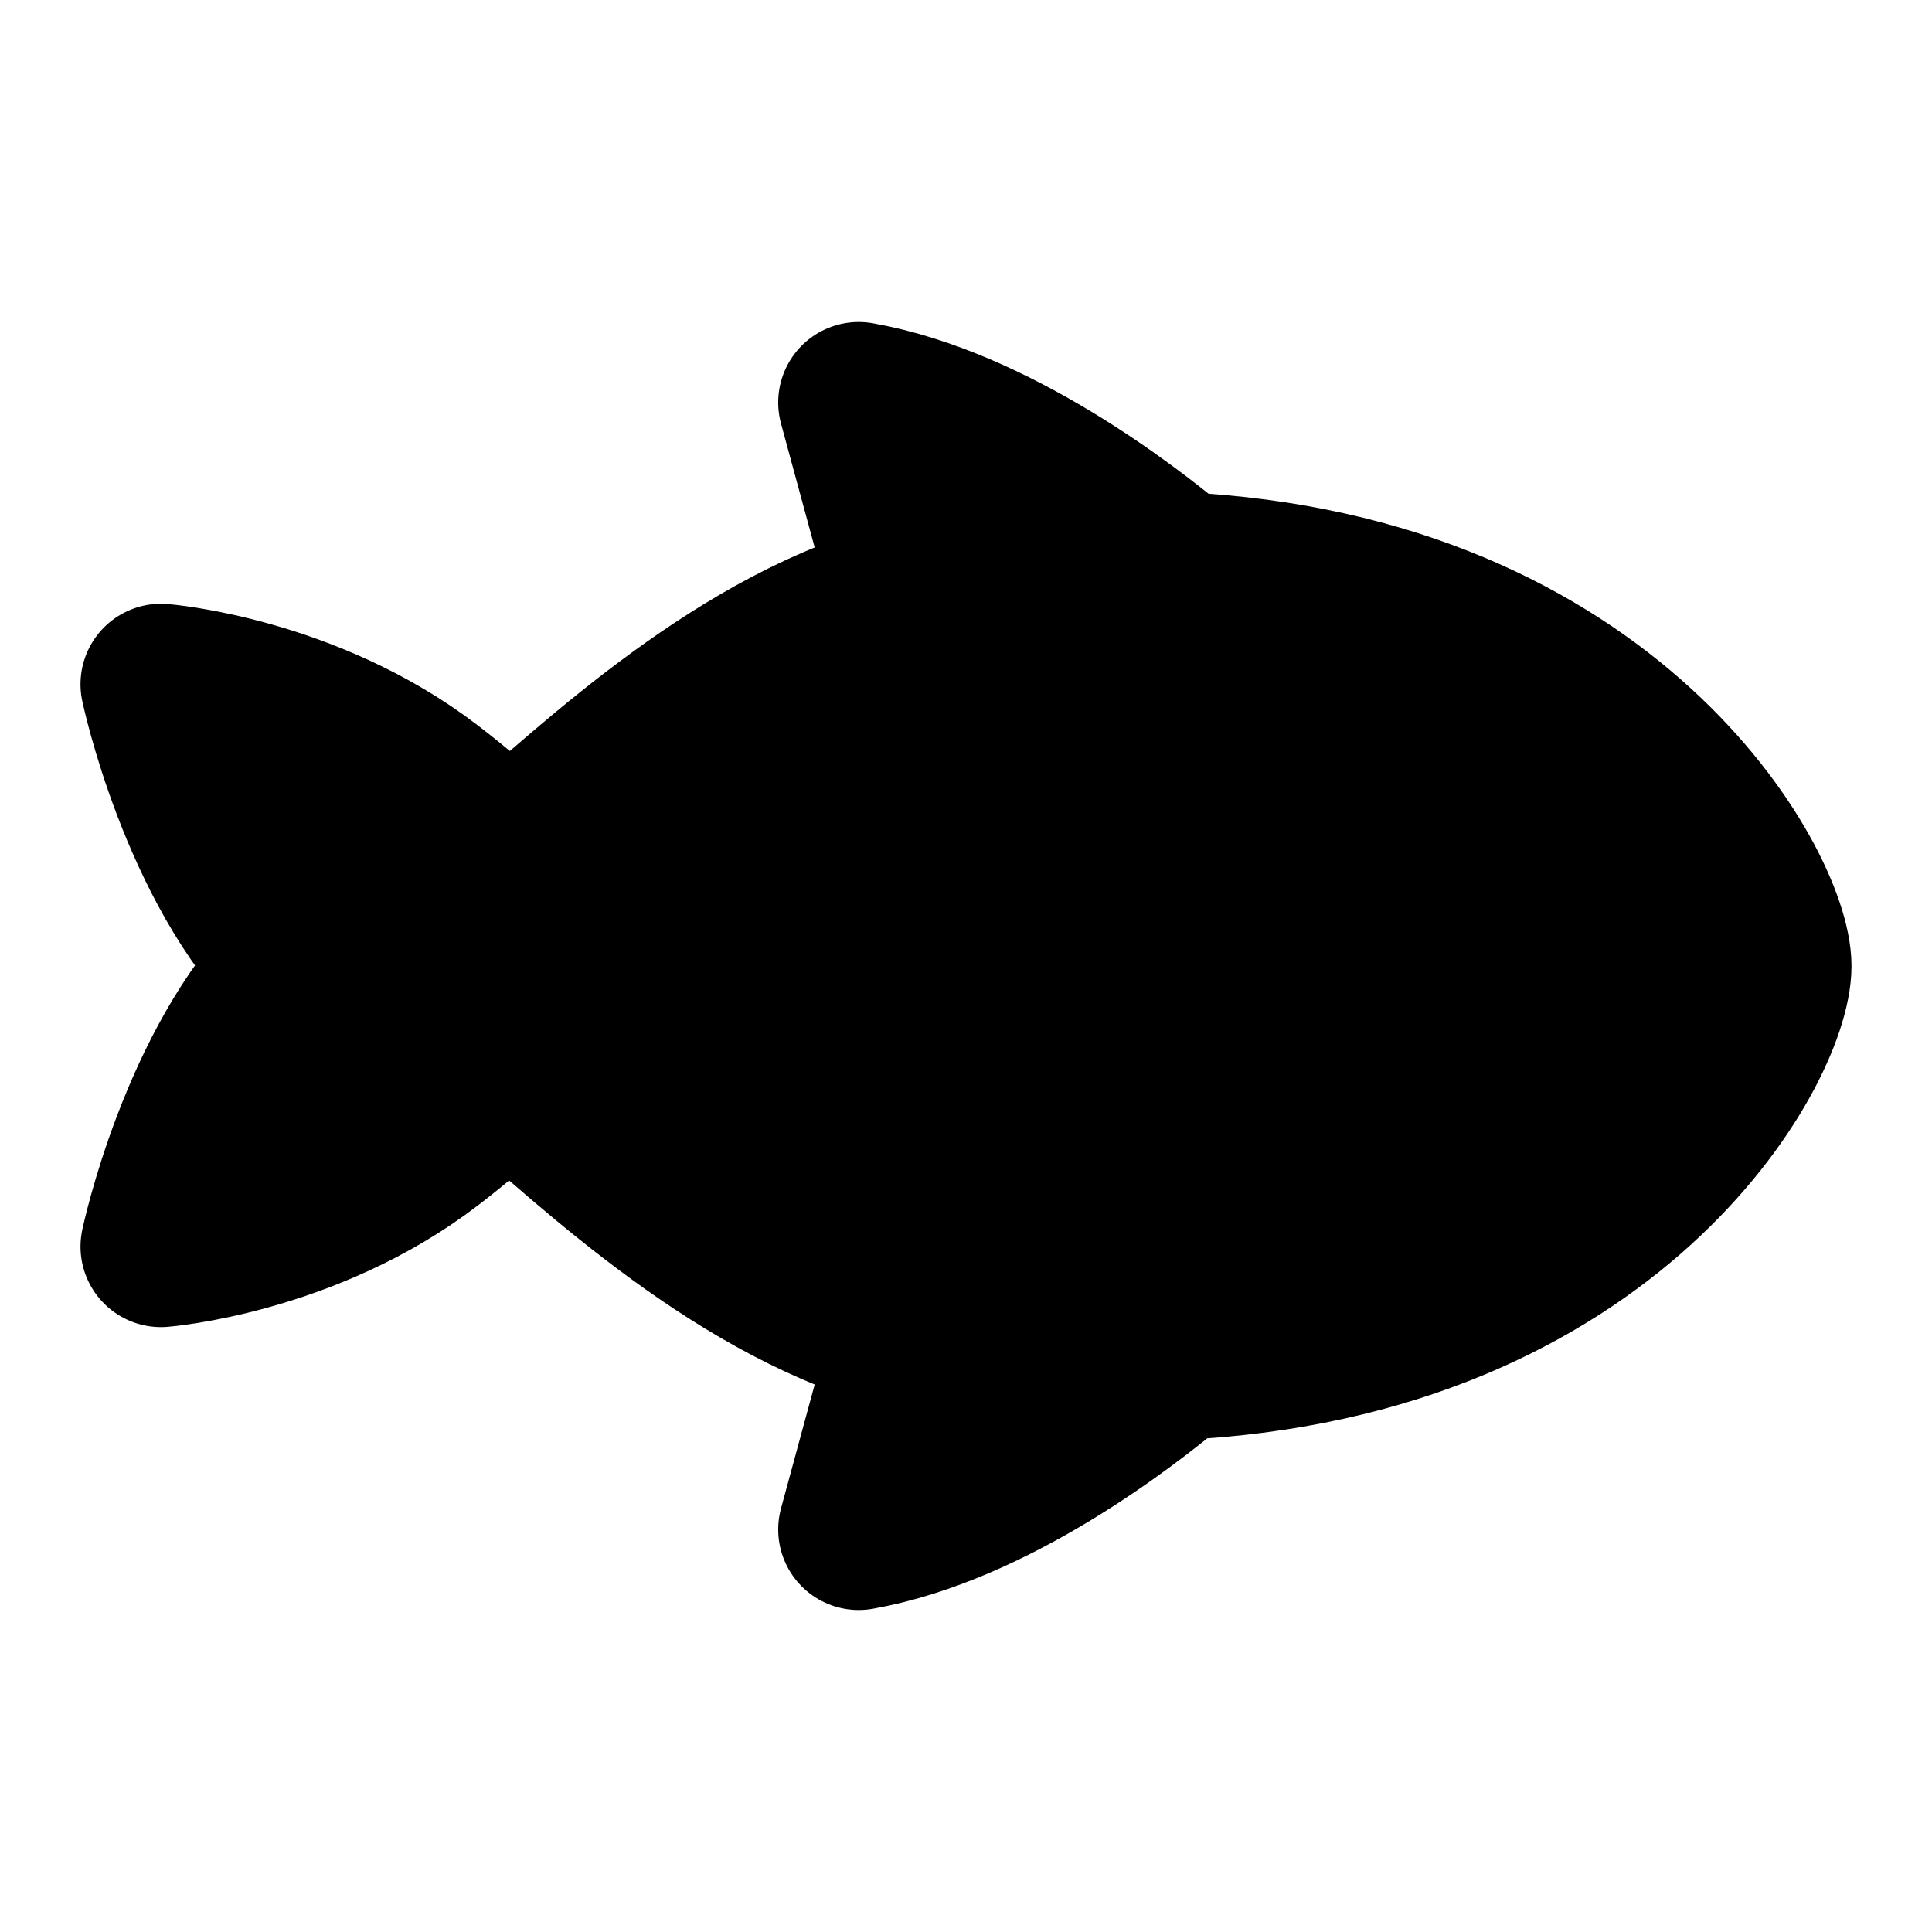 <svg width="24" height="24" viewBox="0 0 24 24" fill="currentColor" xmlns="http://www.w3.org/2000/svg">
<g id="ion:fish-outline">
<path id="Vector" d="M11.333 7.45C9.22 7.984 7.41 9.739 6.321 10.663C6.006 10.357 5.675 10.071 5.329 9.806C3.814 8.644 2 8.5 2 8.5C2 8.5 2.474 10.754 3.723 11.993C2.474 13.231 2 15.486 2 15.486C2 15.486 3.814 15.342 5.329 14.18C5.672 13.917 6.001 13.634 6.312 13.33C7.4 14.255 9.218 16.014 11.333 16.55L10.667 19C12.31 18.708 13.953 17.446 14.613 16.889C20 16.637 22 13.006 22 12C22 11.037 20 7.362 14.63 7.112C13.98 6.565 12.323 5.294 10.667 5L11.333 7.45Z" stroke="currentColor" stroke-width="2" stroke-linejoin="round"/>
<path id="Vector_2" d="M18.75 12C19.164 12 19.5 11.664 19.5 11.25C19.5 10.836 19.164 10.5 18.75 10.5C18.336 10.5 18 10.836 18 11.25C18 11.664 18.336 12 18.75 12Z" fill="currentColor" />
<path id="Vector_3" d="M16.262 16.688C15.435 15.264 15 13.646 15 12C15 10.354 15.435 8.736 16.262 7.312" stroke="currentColor" stroke-width="1.5" stroke-miterlimit="20" stroke-linecap="round"/>
</g>
</svg>
